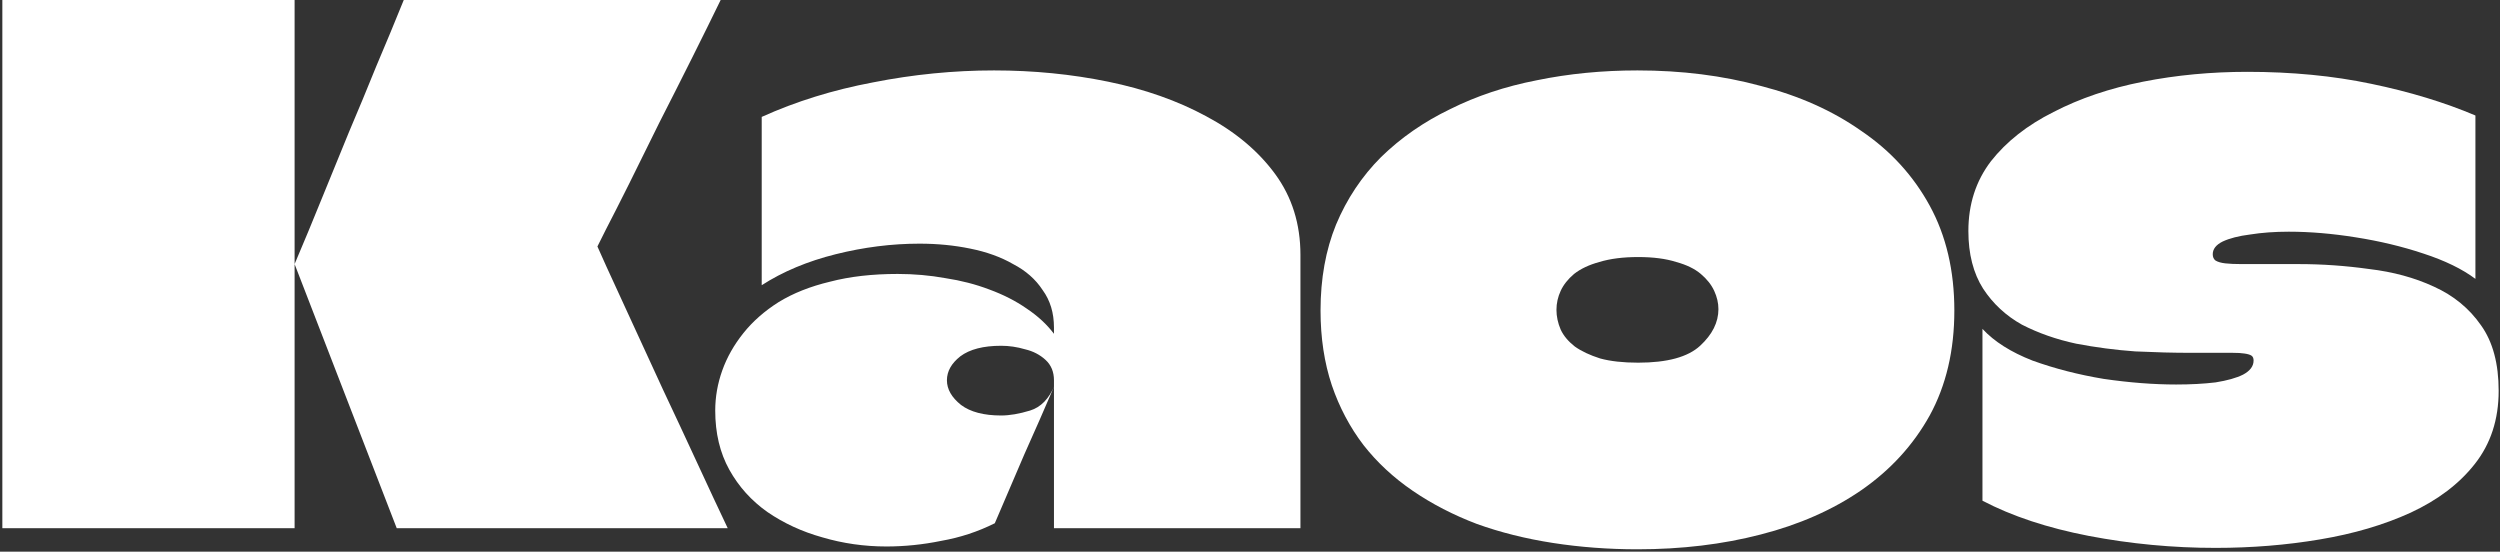 <svg width="852" height="188" viewBox="0 0 852 188" fill="none" xmlns="http://www.w3.org/2000/svg">
<rect x="0" y="0" width="852" height="188" fill="#333333" stroke="none"/>
<path d="M135.2 180L100.4 90C103.6 82.48 106.72 74.96 109.76 67.44C112.8 59.92 115.84 52.48 118.88 45.12C122.08 37.6 125.2 30.08 128.24 22.56C131.44 15.04 134.56 7.52 137.6 0H245.6C242.88 5.6 239.68 12.08 236 19.44C232.32 26.8 228.56 34.24 224.72 41.76C221.04 49.28 217.6 56.24 214.4 62.64C211.2 69.04 208.56 74.24 206.48 78.24C204.56 82.08 203.6 84 203.6 84C203.6 84 204.64 86.32 206.72 90.96C208.8 95.44 211.52 101.36 214.88 108.72C218.24 116.08 221.92 124.08 225.92 132.72C229.92 141.2 233.84 149.6 237.68 157.92C241.52 166.24 244.96 173.6 248 180H135.2ZM0.8 180C0.8 168.32 0.8 156.64 0.8 144.96C0.8 133.12 0.8 121.36 0.8 109.68C0.8 98 0.8 86.32 0.8 74.64C0.8 62.8 0.8 51.04 0.8 39.36C0.8 32.8 0.8 26.24 0.8 19.68C0.8 13.12 0.8 6.56 0.8 0H100.4C100.4 7.36 100.4 14.72 100.4 22.08C100.4 29.44 100.4 36.8 100.4 44.16C100.4 51.52 100.4 58.88 100.4 66.24C100.4 73.6 100.4 80.96 100.4 88.32C100.4 88.48 100.4 88.72 100.4 89.04C100.4 89.36 100.4 89.68 100.4 90C100.4 90.16 100.4 90.32 100.4 90.48C100.4 90.64 100.4 90.88 100.4 91.2C100.4 91.36 100.4 91.52 100.4 91.68C100.4 106.4 100.4 121.12 100.4 135.84C100.4 150.56 100.4 165.28 100.4 180H0.8Z" fill="white"/>
<path d="M259.591 39.84C271.271 34.56 283.911 30.64 297.511 28.08C311.271 25.36 325.031 24 338.791 24C352.231 24 365.191 25.28 377.671 27.84C390.151 30.4 401.271 34.32 411.031 39.6C420.951 44.88 428.791 51.44 434.551 59.28C440.311 67.12 443.191 76.32 443.191 86.88C443.191 102.4 443.191 117.92 443.191 133.44C443.191 148.96 443.191 164.48 443.191 180C437.591 180 431.991 180 426.391 180C420.791 180 415.191 180 409.591 180C403.991 180 398.391 180 392.791 180C387.191 180 381.591 180 375.991 180C370.391 180 364.791 180 359.191 180C359.191 171.52 359.191 163.12 359.191 154.8C359.191 146.32 359.191 137.92 359.191 129.6C359.191 126.72 358.231 124.4 356.311 122.64C354.391 120.88 352.071 119.68 349.351 119.04C346.631 118.24 343.911 117.84 341.191 117.84C335.111 117.84 330.471 119.04 327.271 121.44C324.231 123.84 322.711 126.56 322.711 129.6C322.711 132.64 324.311 135.44 327.511 138C330.711 140.4 335.271 141.6 341.191 141.6C344.071 141.6 347.351 141.04 351.031 139.92C354.711 138.8 357.511 135.92 359.431 131.28C356.071 139.12 352.631 146.96 349.111 154.8C345.751 162.64 342.391 170.48 339.031 178.32C333.271 181.2 327.191 183.2 320.791 184.32C314.551 185.6 308.311 186.24 302.071 186.24C294.551 186.24 287.271 185.2 280.231 183.12C273.351 181.2 267.111 178.32 261.511 174.48C256.071 170.64 251.751 165.84 248.551 160.08C245.351 154.32 243.751 147.6 243.751 139.92C243.751 135.28 244.551 130.72 246.151 126.24C247.751 121.76 250.151 117.52 253.351 113.52C256.551 109.52 260.551 106 265.351 102.96C270.311 99.92 276.151 97.6 282.871 96C289.591 94.24 297.271 93.36 305.911 93.36C311.511 93.36 316.951 93.84 322.231 94.8C327.511 95.6 332.471 96.88 337.111 98.64C341.911 100.4 346.151 102.56 349.831 105.12C353.671 107.68 356.791 110.56 359.191 113.76C359.191 113.44 359.191 113.2 359.191 113.04C359.191 112.72 359.191 112.48 359.191 112.32C359.191 112 359.191 111.76 359.191 111.6C359.191 106.64 357.911 102.4 355.351 98.88C352.951 95.2 349.591 92.24 345.271 90C341.111 87.6 336.231 85.84 330.631 84.72C325.191 83.6 319.431 83.04 313.351 83.04C303.911 83.04 294.391 84.24 284.791 86.64C275.191 89.04 266.791 92.56 259.591 97.2V39.84Z" fill="white"/>
<path d="M558.04 187.2C548.12 187.2 538.52 186.48 529.24 185.04C519.96 183.6 511.32 181.44 503.32 178.56C495.32 175.52 488.04 171.76 481.48 167.28C474.92 162.8 469.32 157.6 464.68 151.68C460.04 145.6 456.44 138.8 453.88 131.28C451.32 123.6 450.04 115.12 450.04 105.84C450.04 94.96 451.8 85.2 455.32 76.56C459 67.76 464.12 60.08 470.68 53.52C477.4 46.96 485.24 41.52 494.2 37.2C503.16 32.72 513 29.44 523.72 27.36C534.6 25.12 546.04 24 558.04 24C573.08 24 587.08 25.76 600.04 29.28C613.16 32.64 624.6 37.76 634.36 44.64C644.28 51.36 652.04 59.84 657.64 70.08C663.24 80.32 666.04 92.24 666.04 105.84C666.04 119.44 663.24 131.36 657.64 141.6C652.04 151.68 644.28 160.16 634.36 167.04C624.6 173.76 613.16 178.8 600.04 182.16C587.08 185.52 573.08 187.2 558.04 187.2ZM558.28 123.6C568.2 123.6 575.24 121.68 579.4 117.84C583.56 114 585.64 109.84 585.64 105.36C585.64 103.28 585.16 101.2 584.2 99.12C583.24 97.04 581.72 95.12 579.64 93.36C577.56 91.6 574.76 90.24 571.24 89.28C567.72 88.16 563.4 87.6 558.28 87.6C553.16 87.6 548.76 88.16 545.08 89.28C541.56 90.24 538.68 91.6 536.44 93.36C534.36 95.12 532.84 97.04 531.88 99.12C530.92 101.2 530.44 103.36 530.44 105.6C530.44 107.84 530.92 110.08 531.88 112.32C532.84 114.4 534.44 116.32 536.68 118.08C538.92 119.68 541.8 121.04 545.32 122.16C548.84 123.12 553.16 123.6 558.28 123.6Z" fill="white"/>
<path d="M670.822 78.72C670.822 69.6 673.382 61.68 678.502 54.96C683.782 48.24 690.902 42.64 699.862 38.16C708.822 33.52 718.982 30.08 730.342 27.84C741.702 25.6 753.542 24.48 765.862 24.48C781.062 24.48 795.142 25.84 808.102 28.56C821.222 31.28 833.062 34.88 843.622 39.36V95.04C839.142 91.68 833.222 88.8 825.862 86.4C818.662 84 810.982 82.16 802.822 80.88C794.822 79.6 787.222 78.96 780.022 78.96C775.222 78.96 770.822 79.28 766.822 79.92C762.982 80.4 759.862 81.2 757.462 82.32C755.222 83.44 754.102 84.88 754.102 86.64C754.102 87.6 754.422 88.32 755.062 88.8C755.862 89.28 756.982 89.6 758.422 89.76C759.862 89.92 761.702 90 763.942 90C767.622 90 770.902 90 773.782 90C776.662 90 779.862 90 783.382 90C791.382 90 799.382 90.56 807.382 91.68C815.542 92.64 822.902 94.64 829.462 97.68C836.182 100.72 841.542 105.12 845.542 110.88C849.542 116.48 851.542 123.92 851.542 133.2C851.542 142.96 848.822 151.28 843.382 158.16C838.102 164.88 830.822 170.4 821.542 174.72C812.422 178.88 802.102 181.92 790.582 183.84C779.222 185.76 767.382 186.72 755.062 186.72C740.502 186.72 726.102 185.36 711.862 182.64C697.782 179.92 685.702 175.92 675.622 170.64V112.08C679.622 116.4 685.302 120 692.662 122.88C700.182 125.6 708.262 127.68 716.902 129.12C725.702 130.4 733.942 131.04 741.622 131.04C746.582 131.04 751.062 130.8 755.062 130.32C759.062 129.68 762.182 128.8 764.422 127.68C766.822 126.4 768.022 124.8 768.022 122.88C768.022 122.08 767.782 121.52 767.302 121.2C766.822 120.88 766.022 120.64 764.902 120.48C763.942 120.32 762.582 120.24 760.822 120.24C758.422 120.24 755.942 120.24 753.382 120.24C750.822 120.24 748.502 120.24 746.422 120.24C740.822 120.24 734.582 120.08 727.702 119.76C720.982 119.28 714.262 118.4 707.542 117.12C700.822 115.68 694.662 113.52 689.062 110.64C683.622 107.6 679.222 103.52 675.862 98.4C672.502 93.12 670.822 86.56 670.822 78.72Z" fill="white"/>
</svg>
